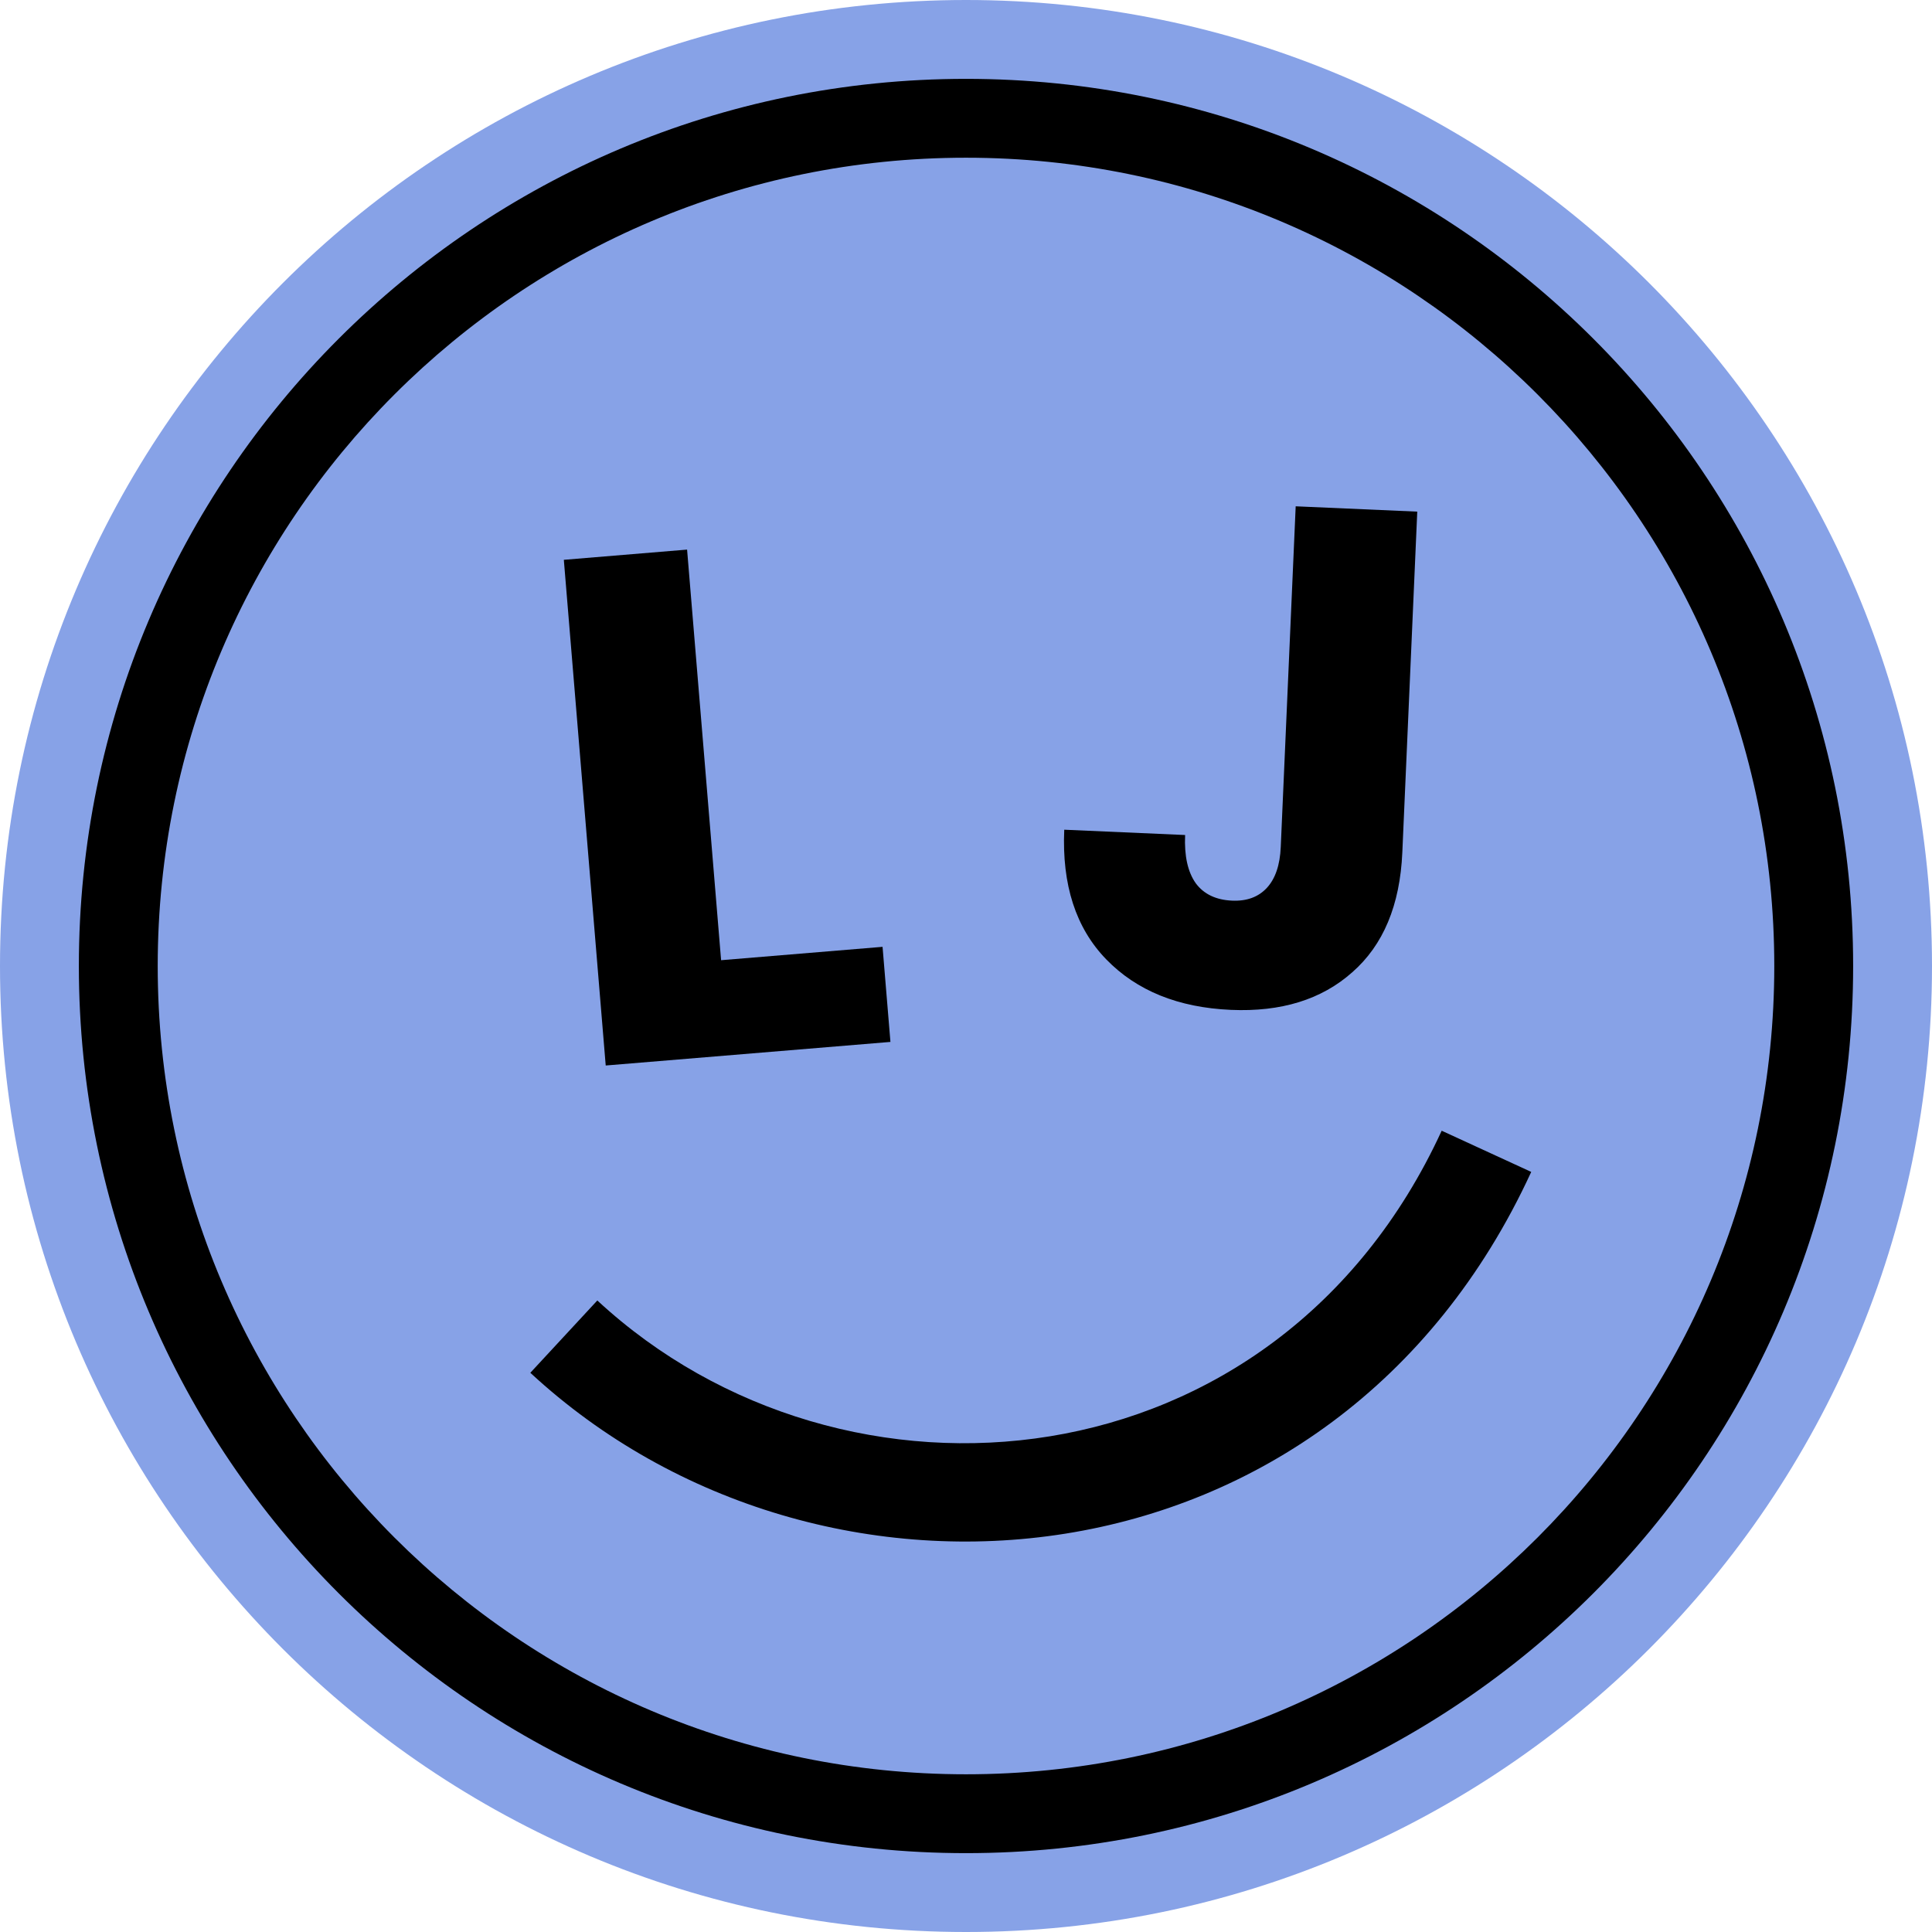 <svg width="490" height="490" viewBox="0 0 490 490" fill="none" xmlns="http://www.w3.org/2000/svg">
<path d="M490 245C490 380.31 380.31 490 245 490C109.69 490 0 380.31 0 245C0 109.69 109.69 0 245 0C380.31 0 490 109.69 490 245Z" fill="#87A2E7"/>
<path fill-rule="evenodd" clip-rule="evenodd" d="M245 450C358.218 450 450 358.218 450 245C450 131.782 358.218 40 245 40C131.782 40 40 131.782 40 245C40 358.218 131.782 450 245 450ZM245 470C369.264 470 470 369.264 470 245C470 120.736 369.264 20 245 20C120.736 20 20 120.736 20 245C20 369.264 120.736 470 245 470Z" fill="black"/>
<path d="M182.887 243.53L223.837 240.138L225.835 264.254L153.624 270.236L143 141.982L174.261 139.392L182.887 243.53Z" fill="black"/>
<path d="M359.451 129.763L355.662 216.187C355.076 229.566 350.837 239.706 342.947 246.606C335.177 253.512 324.92 256.685 312.178 256.126C298.834 255.541 288.302 251.275 280.581 243.329C272.859 235.382 269.305 224.417 269.918 210.435L300.572 211.779C300.34 217.083 301.245 221.168 303.287 224.035C305.334 226.782 308.402 228.245 312.489 228.424C316.216 228.587 319.154 227.508 321.303 225.187C323.452 222.866 324.627 219.415 324.828 214.835L328.617 128.411L359.451 129.763Z" fill="black"/>
<path fill-rule="evenodd" clip-rule="evenodd" d="M388.356 297.224C338.375 405.878 207.97 416.233 134.505 348.17L151.495 329.83C214.03 387.767 323.625 378.122 365.644 286.776L388.356 297.224Z" fill="black"/>
</svg>
